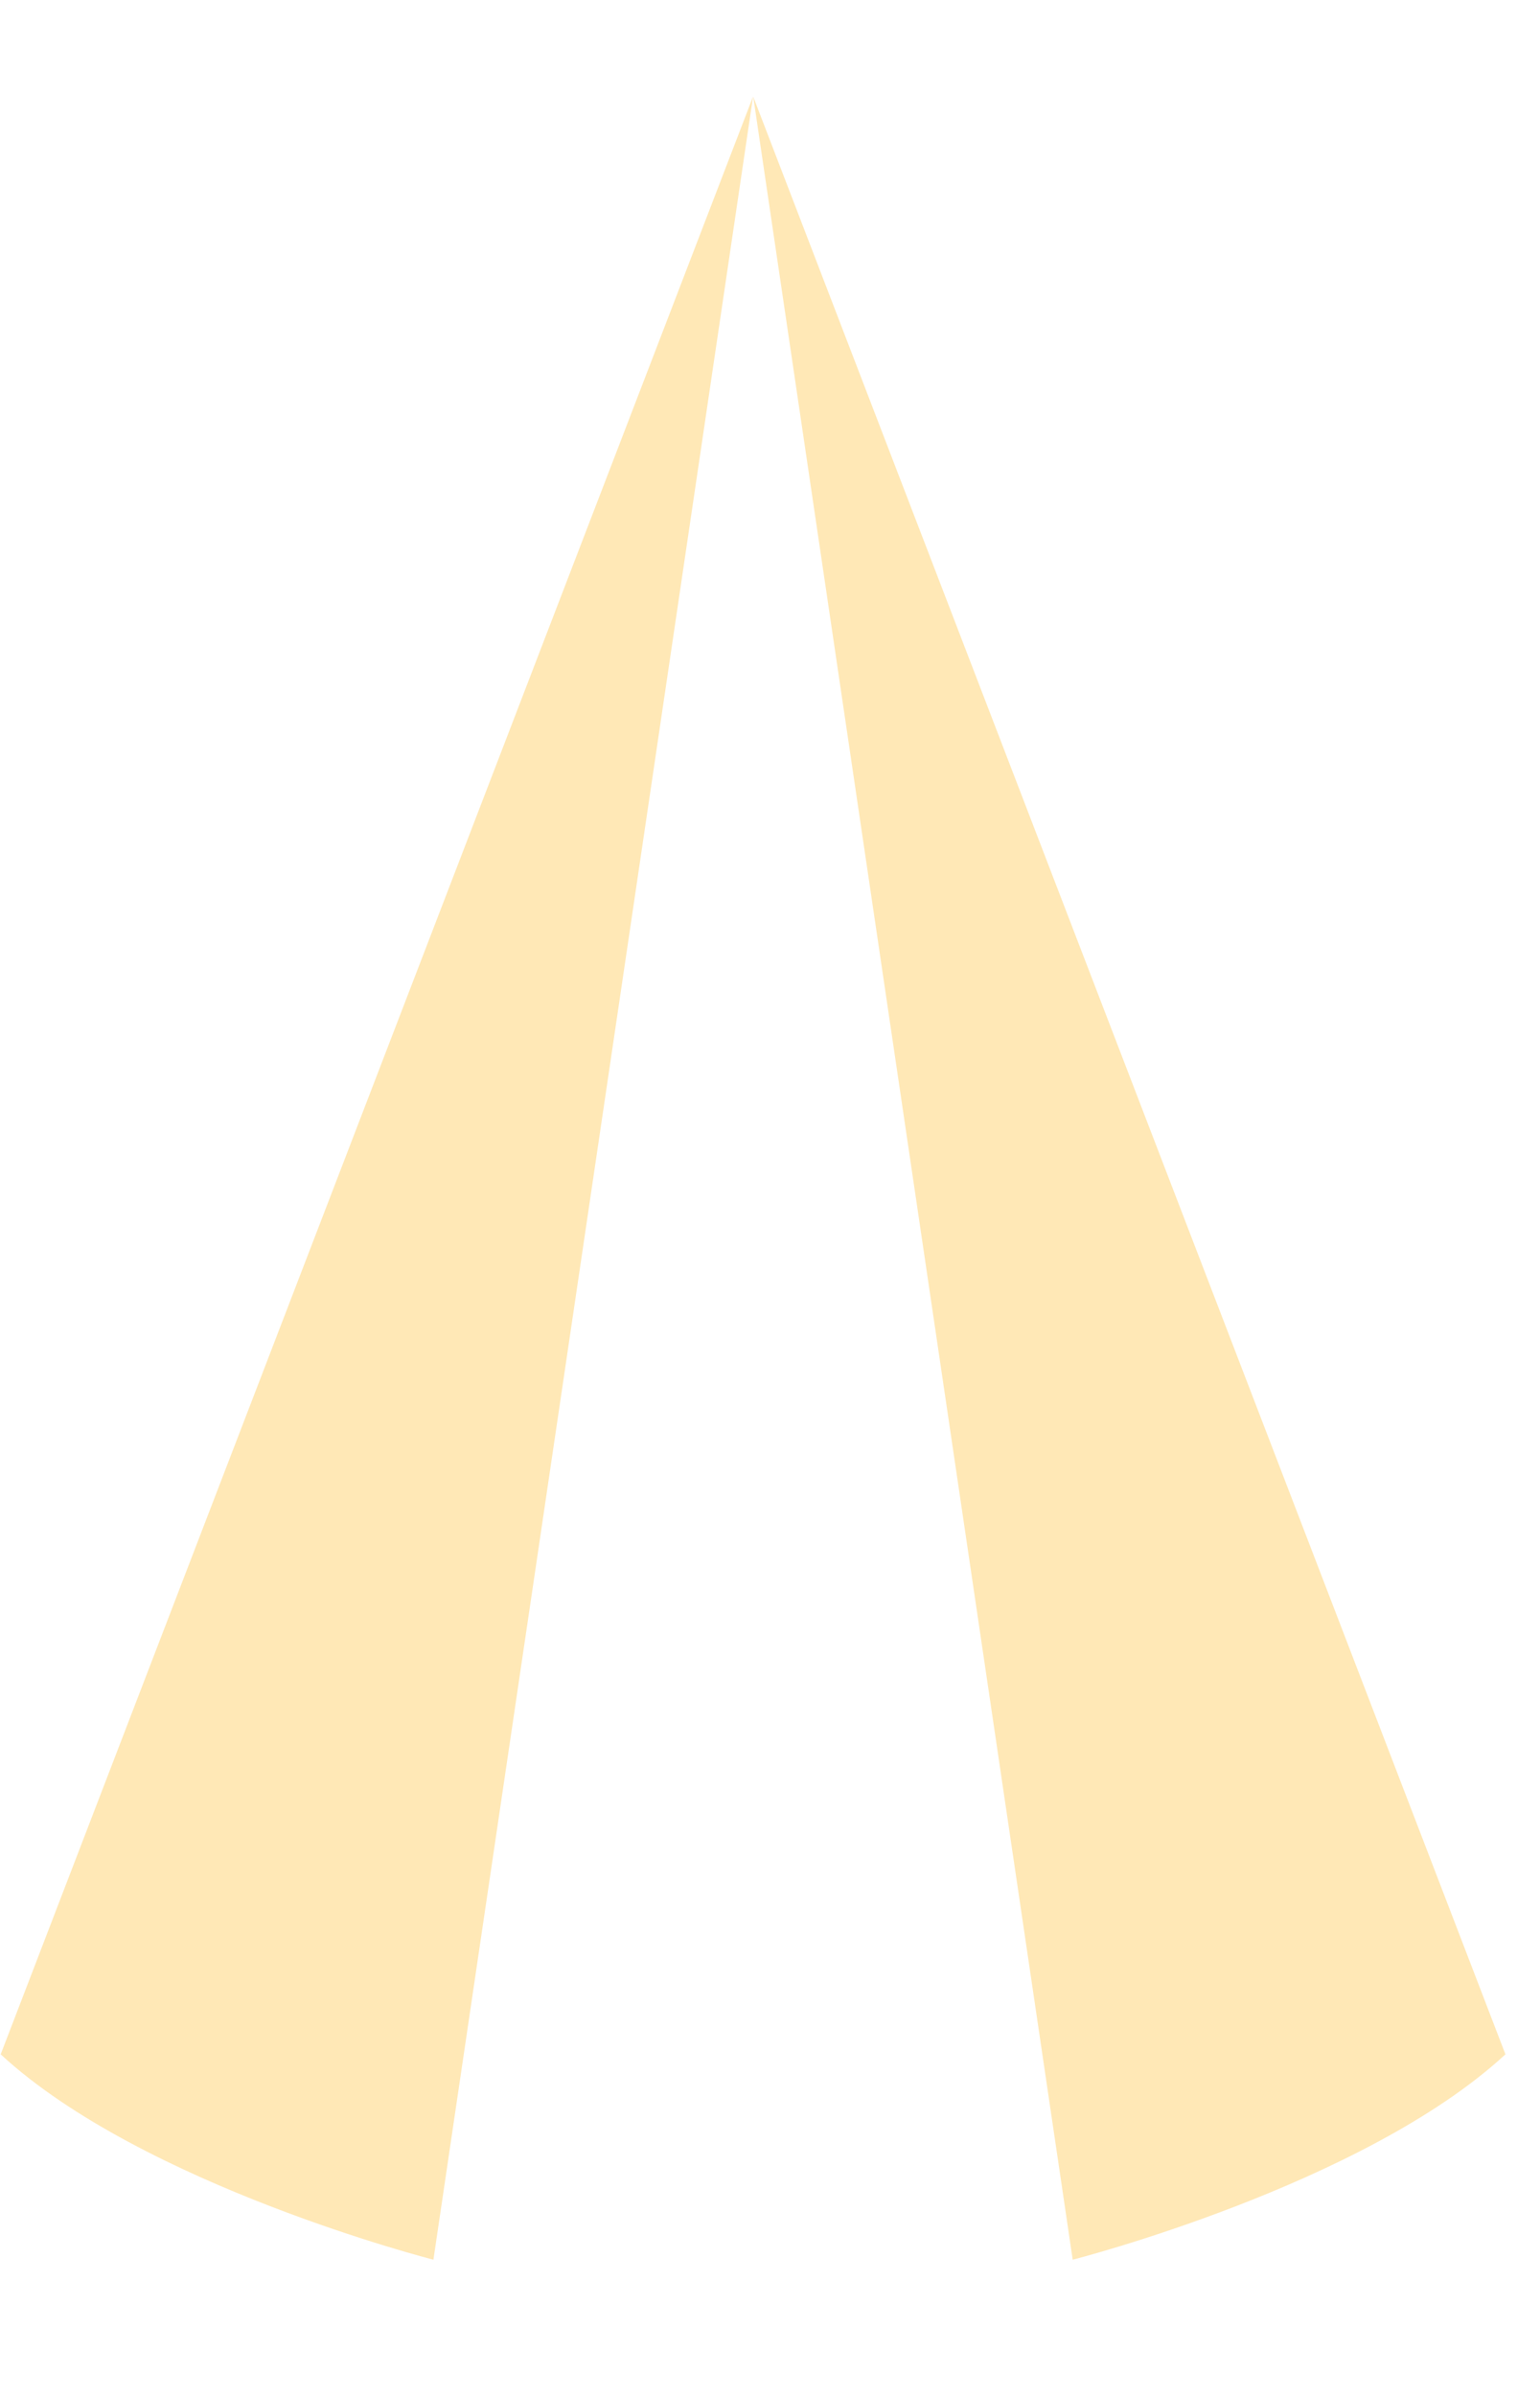 <svg width="9" height="14" viewBox="0 0 9 14" fill="none" xmlns="http://www.w3.org/2000/svg">
<path d="M6.269 13.204C6.269 13.204 7.968 12.771 8.798 12.004L4.402 0.565L6.269 13.204ZM2.533 13.204C2.533 13.204 0.834 12.771 0.004 12.004L4.401 0.564L2.533 13.204Z" fill="#FFE8B6"/>
</svg>
